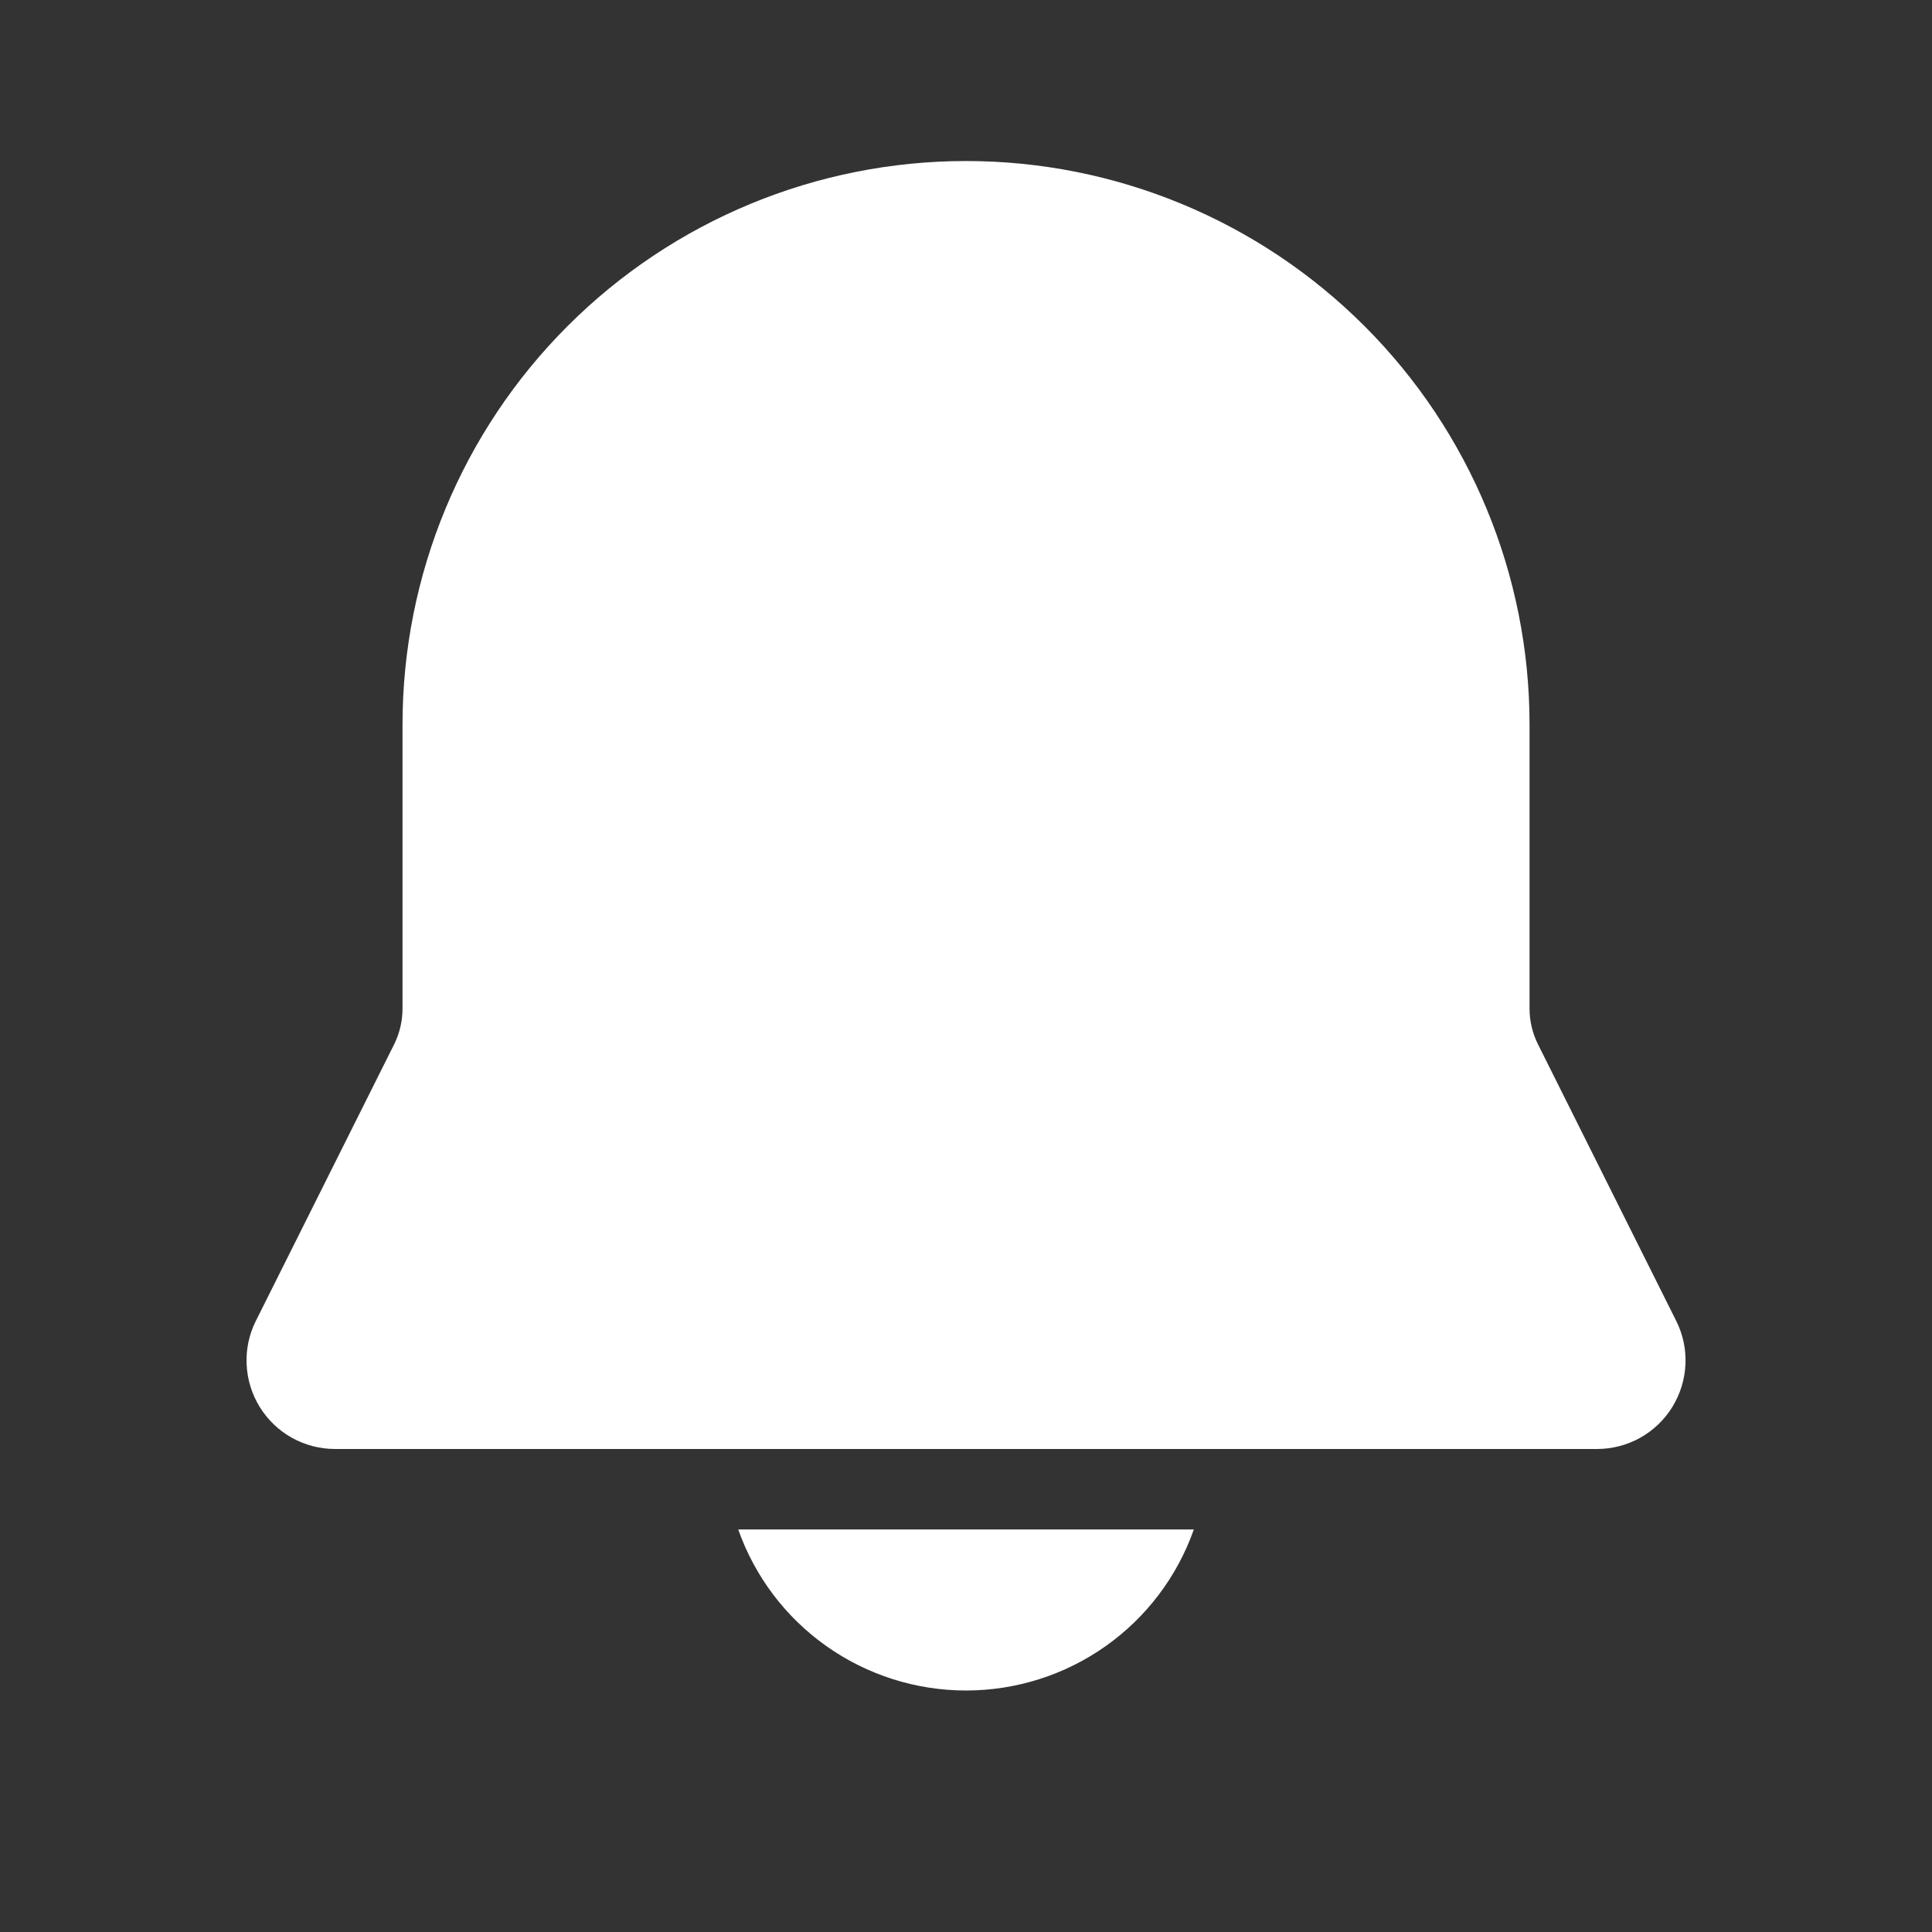 <svg width="29" height="29" viewBox="0 0 29 29" fill="none" xmlns="http://www.w3.org/2000/svg">
<rect x="0" y="0" width="29" height="29" fill="#333333" stroke="none"/>
<path d="M14.501 2.417C12.257 2.417 10.106 3.308 8.52 4.894C6.933 6.48 6.042 8.632 6.042 10.875V15.138C6.042 15.325 5.999 15.51 5.915 15.678L3.841 19.826C3.739 20.029 3.691 20.254 3.702 20.481C3.712 20.707 3.78 20.927 3.899 21.12C4.018 21.312 4.184 21.472 4.382 21.582C4.58 21.692 4.803 21.75 5.03 21.75H23.971C24.198 21.75 24.421 21.692 24.619 21.582C24.817 21.472 24.983 21.312 25.102 21.12C25.221 20.927 25.289 20.707 25.299 20.481C25.31 20.254 25.262 20.029 25.16 19.826L23.087 15.678C23.003 15.511 22.959 15.326 22.959 15.138V10.875C22.959 8.632 22.068 6.48 20.481 4.894C18.895 3.308 16.744 2.417 14.501 2.417ZM14.501 25.375C13.751 25.375 13.019 25.143 12.406 24.71C11.794 24.278 11.331 23.666 11.081 22.958H17.92C17.67 23.666 17.207 24.278 16.595 24.71C15.982 25.143 15.25 25.375 14.501 25.375Z" fill="white"/>
</svg>

